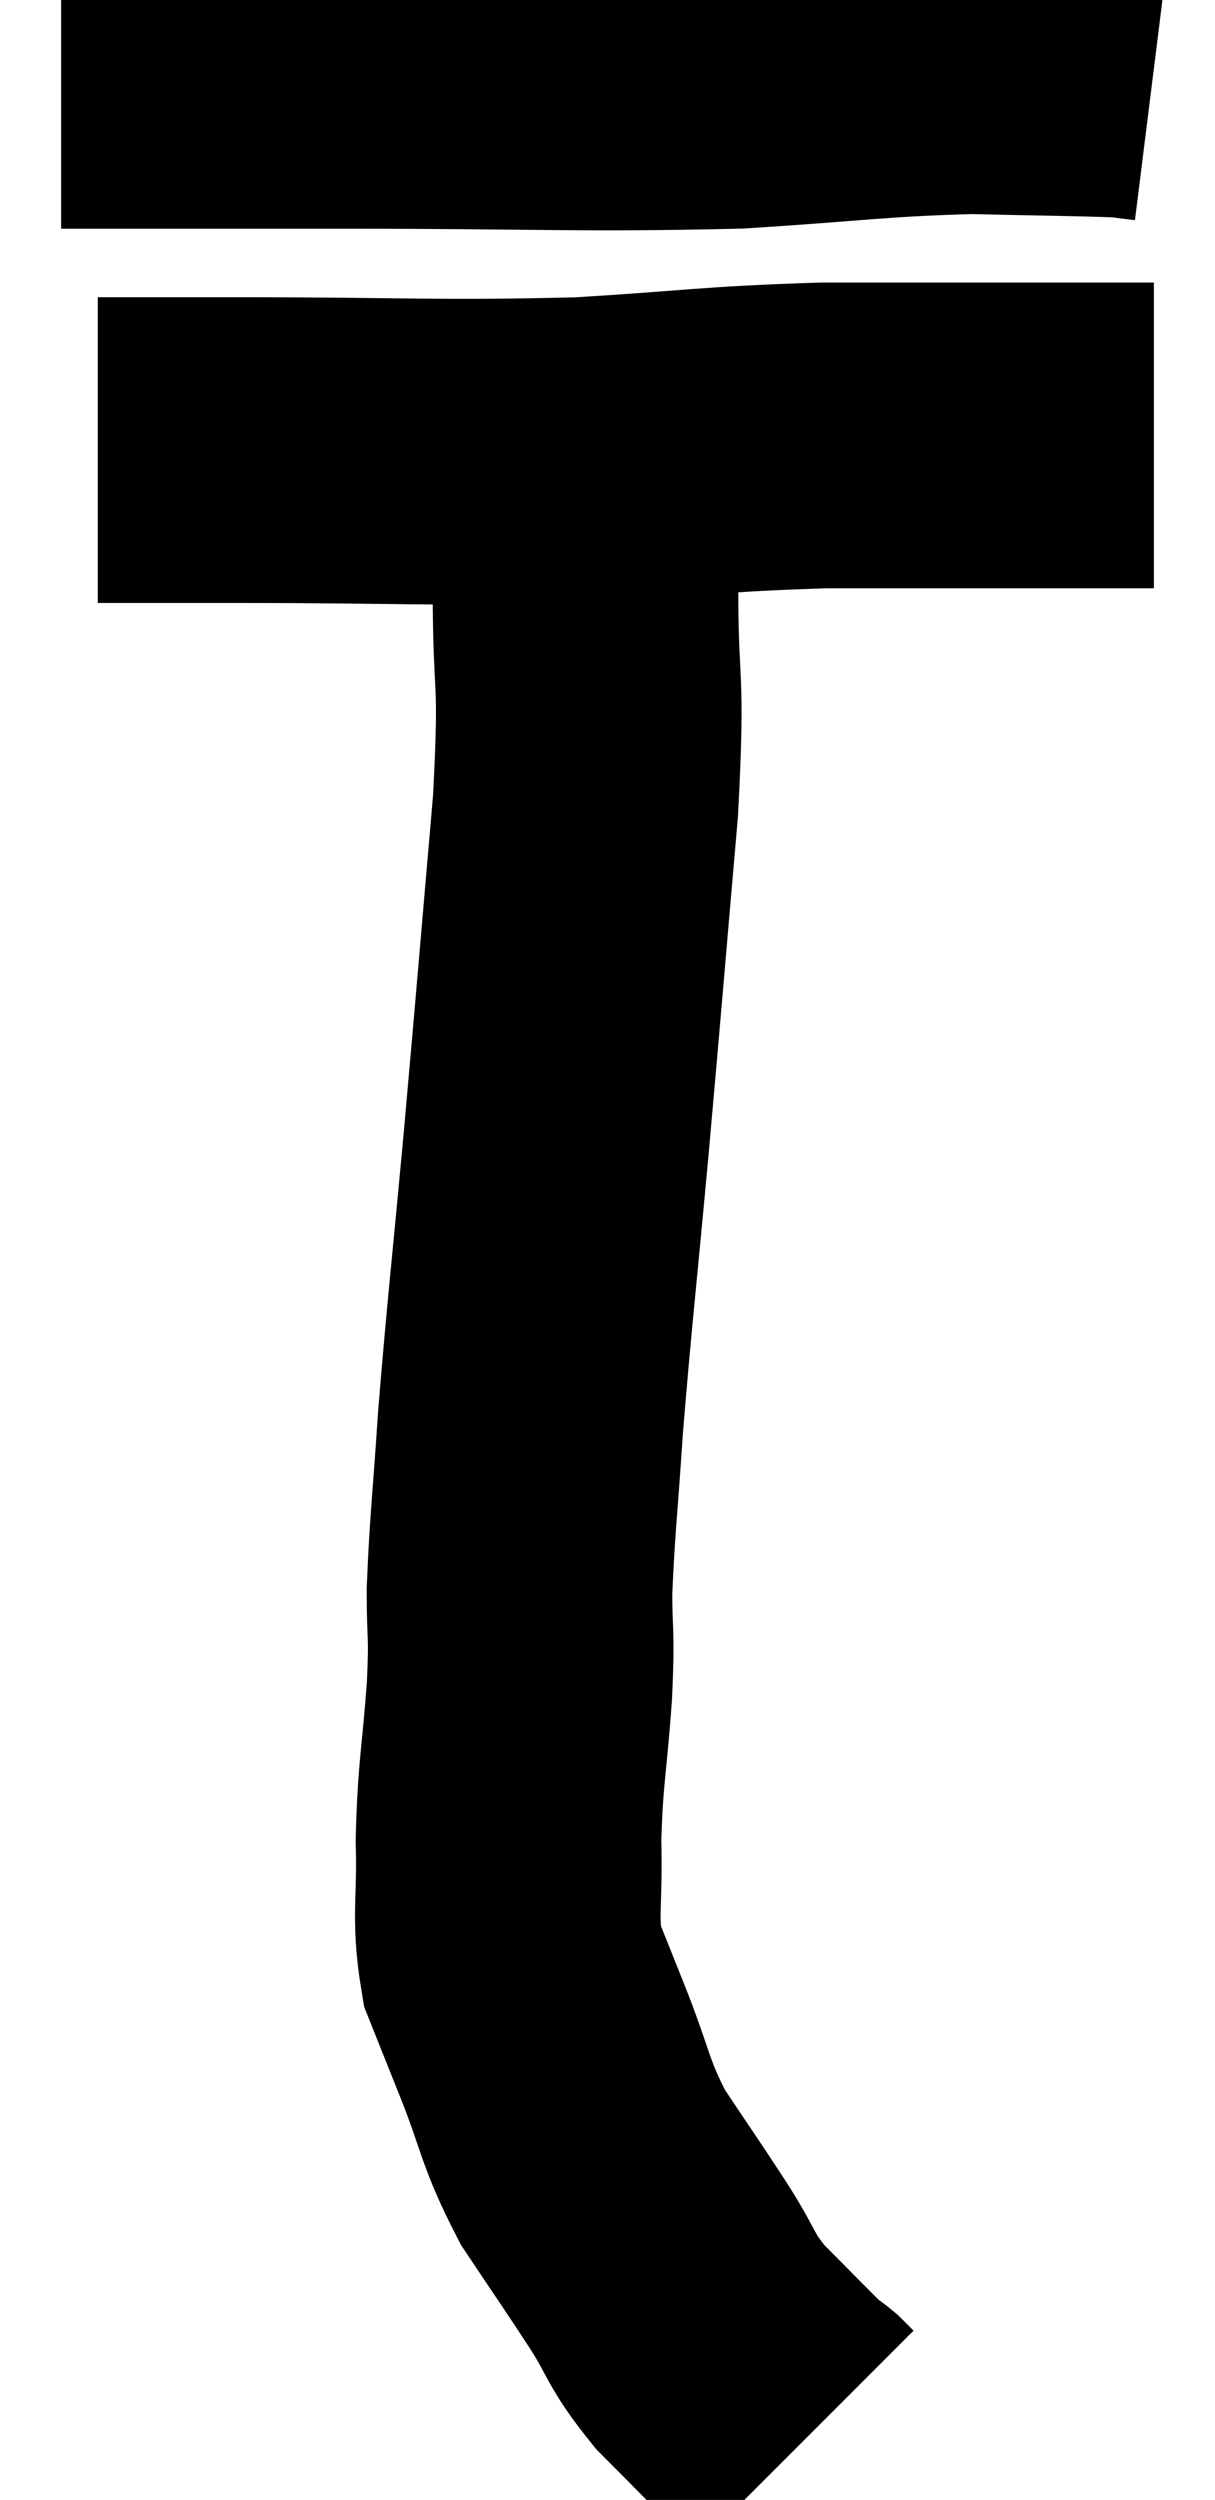<svg xmlns="http://www.w3.org/2000/svg" viewBox="10.76 4.4 19.88 40.88" width="19.88" height="40.88"><path d="M 11.76 5.64 C 14.07 5.64, 13.62 5.64, 16.38 5.64 C 19.59 5.64, 20.235 5.7, 22.8 5.64 C 24.72 5.52, 25.05 5.445, 26.64 5.4 C 27.9 5.43, 28.41 5.43, 29.16 5.46 L 29.64 5.52" fill="none" stroke="black" stroke-width="5"></path><path d="M 12.36 11.76 C 13.47 11.76, 12.6 11.76, 14.58 11.76 C 17.43 11.76, 17.865 11.82, 20.28 11.76 C 22.26 11.64, 22.365 11.58, 24.24 11.52 C 26.01 11.52, 26.505 11.52, 27.78 11.52 C 28.56 11.52, 28.875 11.52, 29.34 11.52 L 29.64 11.52" fill="none" stroke="black" stroke-width="5"></path><path d="M 20.28 12.18 C 20.31 13.11, 20.325 12.69, 20.34 14.04 C 20.34 15.81, 20.46 15.315, 20.34 17.58 C 20.1 20.34, 20.085 20.58, 19.86 23.1 C 19.65 25.38, 19.59 25.83, 19.44 27.66 C 19.35 29.04, 19.305 29.325, 19.26 30.42 C 19.26 31.23, 19.305 31.02, 19.26 32.04 C 19.17 33.27, 19.11 33.375, 19.08 34.5 C 19.11 35.52, 19.005 35.73, 19.14 36.54 C 19.38 37.14, 19.29 36.915, 19.62 37.74 C 20.04 38.79, 19.98 38.91, 20.46 39.84 C 21 40.65, 21.06 40.725, 21.54 41.46 C 21.96 42.12, 21.87 42.15, 22.38 42.78 C 22.98 43.38, 23.235 43.65, 23.58 43.98 C 23.67 44.04, 23.67 44.025, 23.76 44.1 L 23.94 44.28" fill="none" stroke="black" stroke-width="5"></path></svg>